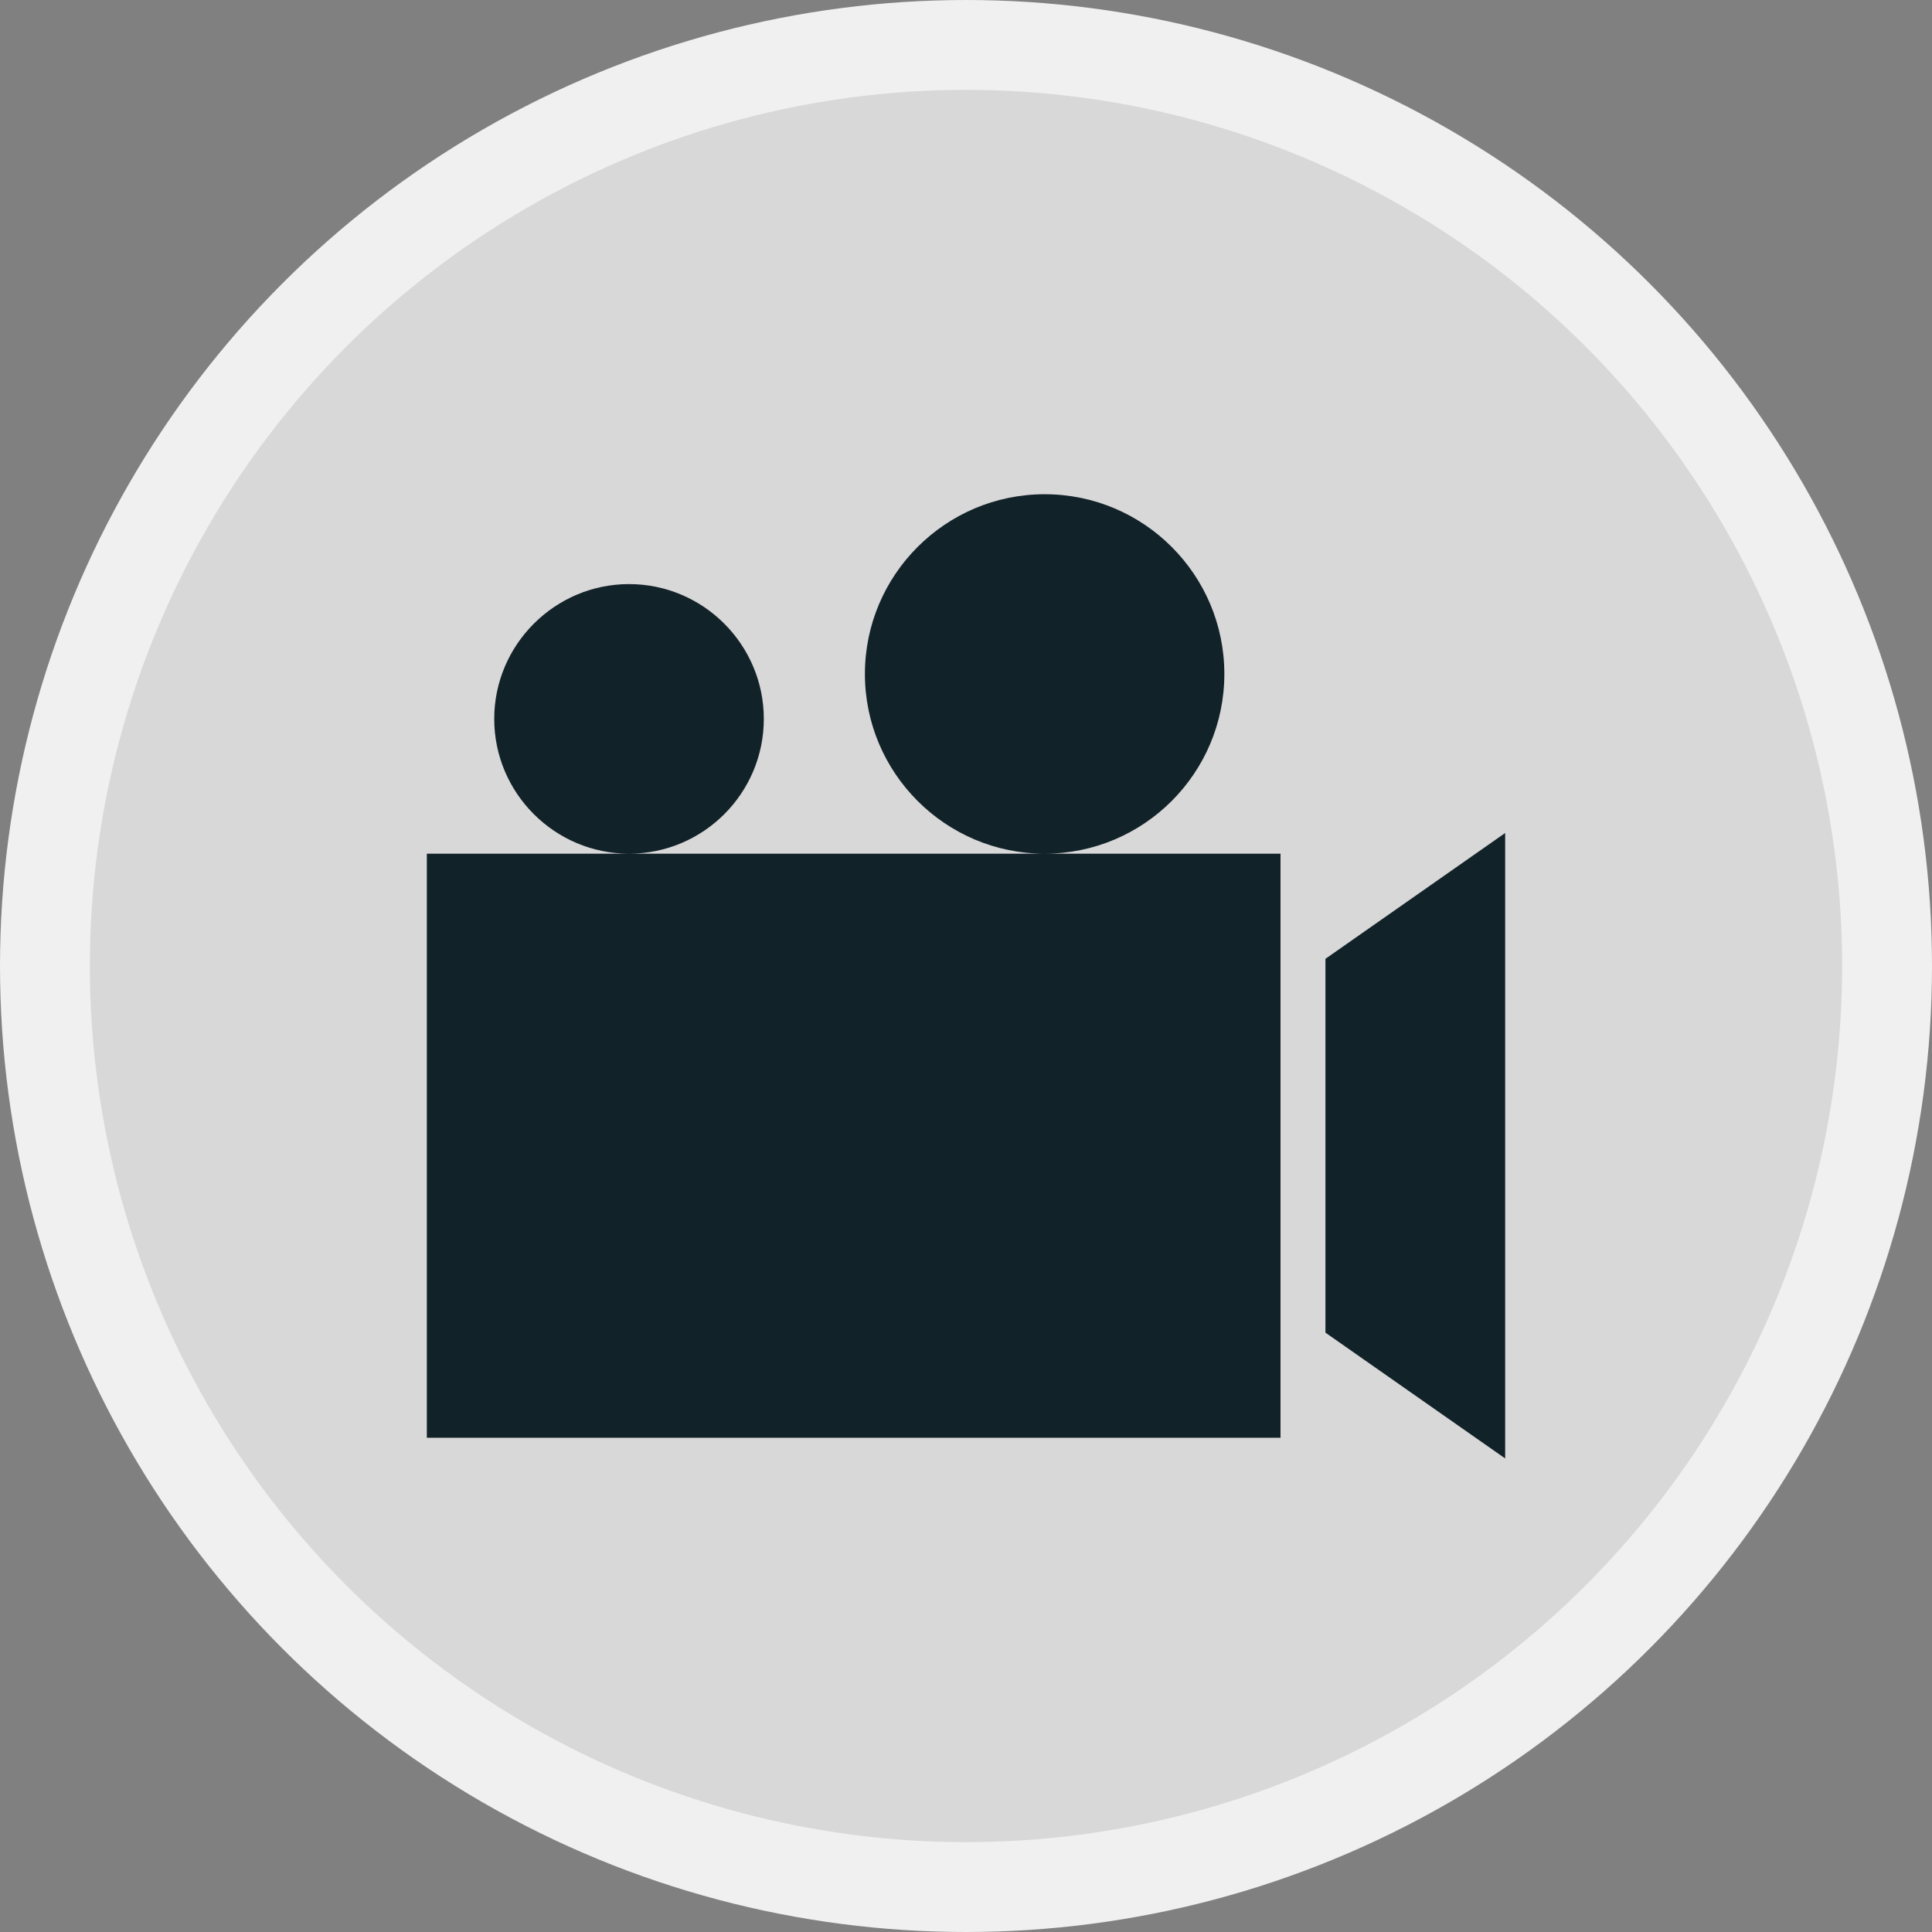 <?xml version="1.0" encoding="UTF-8"?>
<svg width="86px" height="86px" viewBox="0 0 86 86" version="1.1" xmlns="http://www.w3.org/2000/svg" xmlns:xlink="http://www.w3.org/1999/xlink">
    <rect x="0" y="0" width="86" height="86" fill="#808080" stroke="none"/>
    <title>ic_movie</title>
    <g id="Page-4" stroke="none" stroke-width="1" fill="none" fill-rule="evenodd">
        <g id="ic_movie">
            <circle id="Oval-Copy-3" stroke="#F0F0F0" stroke-width="4" fill="#D8D8D8" cx="43" cy="43" r="41"></circle>
            <g transform="translate(19, 22)" fill="#122229" fill-rule="nonzero" id="Combined-Shape">
                <path d="M48,15.08 L48,42.92 L40,37.32 L40,20.68 L48,15.08 Z M38,16 L38,42 L0,42 L0,16 L38,16 Z M9,4 C12.31,4 15,6.7 15,10 C15,13.31 12.31,16 9,16 C5.7,16 3,13.31 3,10 C3,6.7 5.7,4 9,4 Z M27.5,0 C31.92,0 35.5,3.59 35.5,8 C35.5,12.41 31.92,16 27.5,16 C23.09,16 19.5,12.41 19.5,8 C19.5,3.59 23.09,0 27.5,0 Z"></path>
            </g>
        </g>
    </g>
</svg>